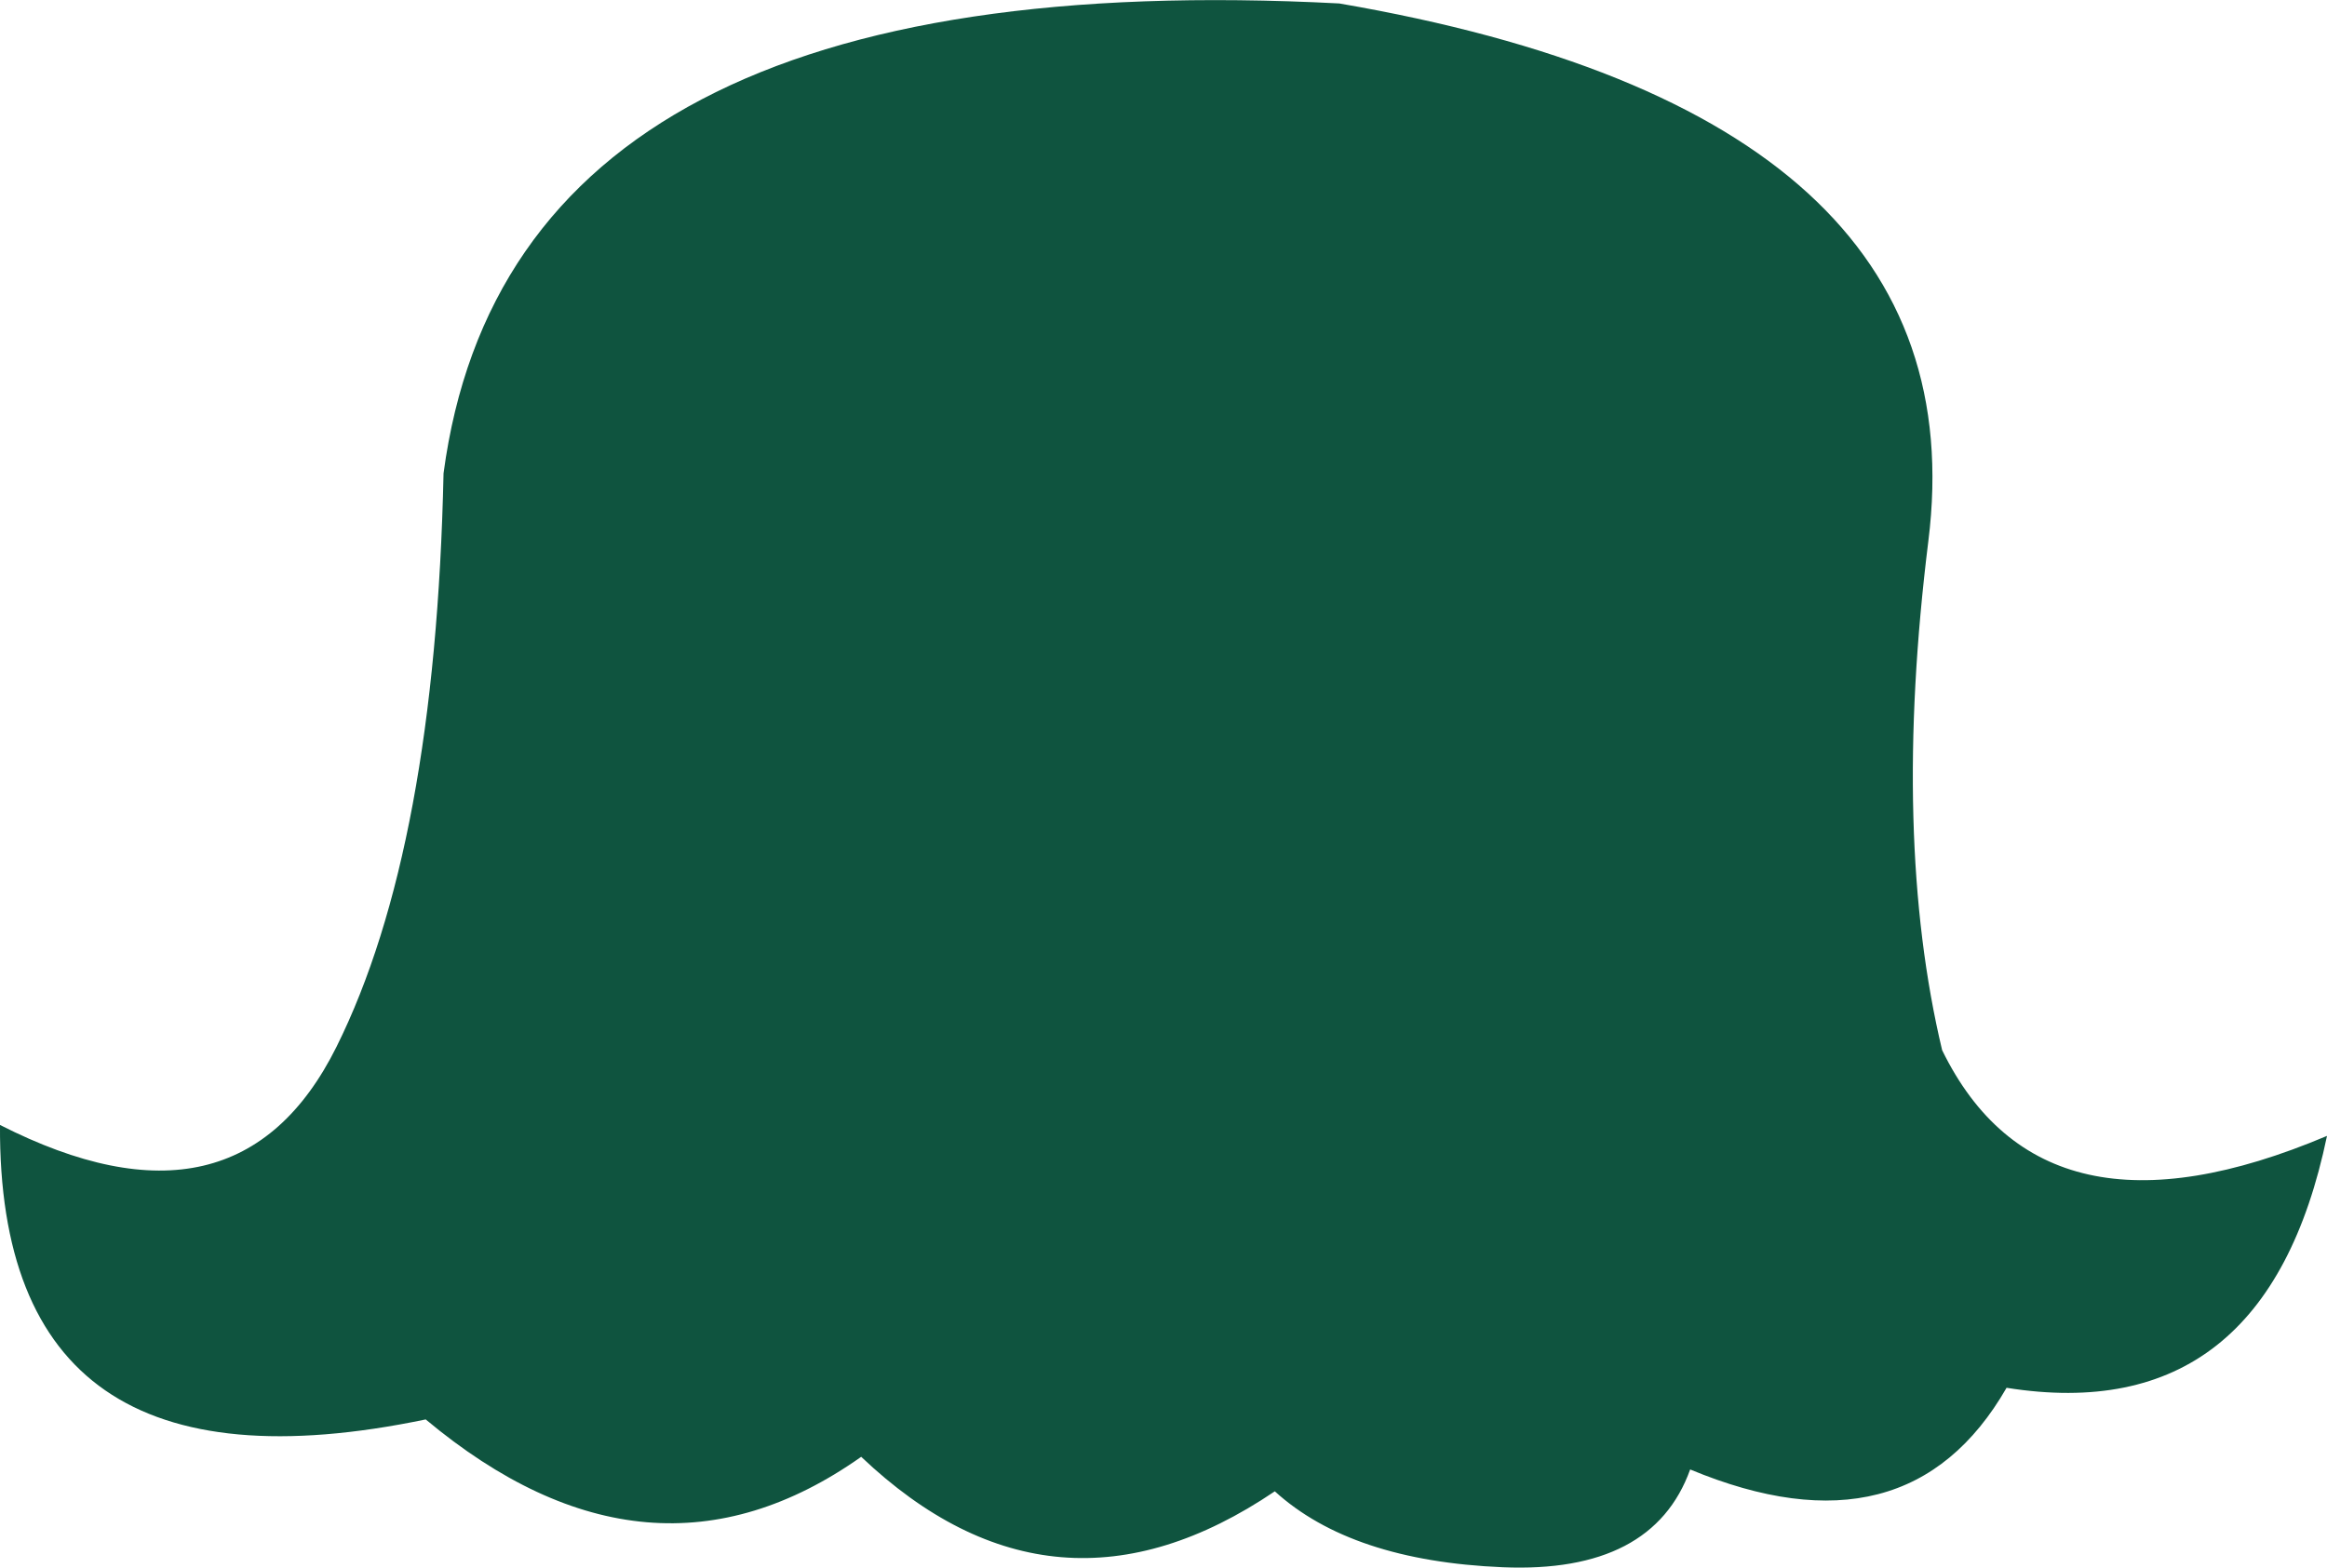 <?xml version="1.0" encoding="UTF-8" standalone="no"?>
<svg xmlns:xlink="http://www.w3.org/1999/xlink" height="136.3px" width="202.25px" xmlns="http://www.w3.org/2000/svg">
  <g transform="matrix(1.0, 0.0, 0.0, 1.0, 101.15, 68.15)">
    <path d="M-62.6 -27.0 Q-56.65 -71.6 15.25 -67.85 71.1 -58.25 66.45 -21.1 63.25 4.7 67.65 23.15 76.4 41.05 101.1 30.6 95.8 56.1 73.25 52.5 64.65 67.45 45.75 59.6 42.5 68.65 29.45 68.1 16.3 67.55 9.65 61.5 -9.5 74.45 -26.3 58.5 -44.7 71.5 -64.15 55.25 -101.35 63.0 -101.15 29.65 -80.5 40.15 -71.9 22.85 -63.3 5.55 -62.6 -27.0" fill="#0f543f" fill-rule="evenodd" stroke="none"/>
  </g>
</svg>
